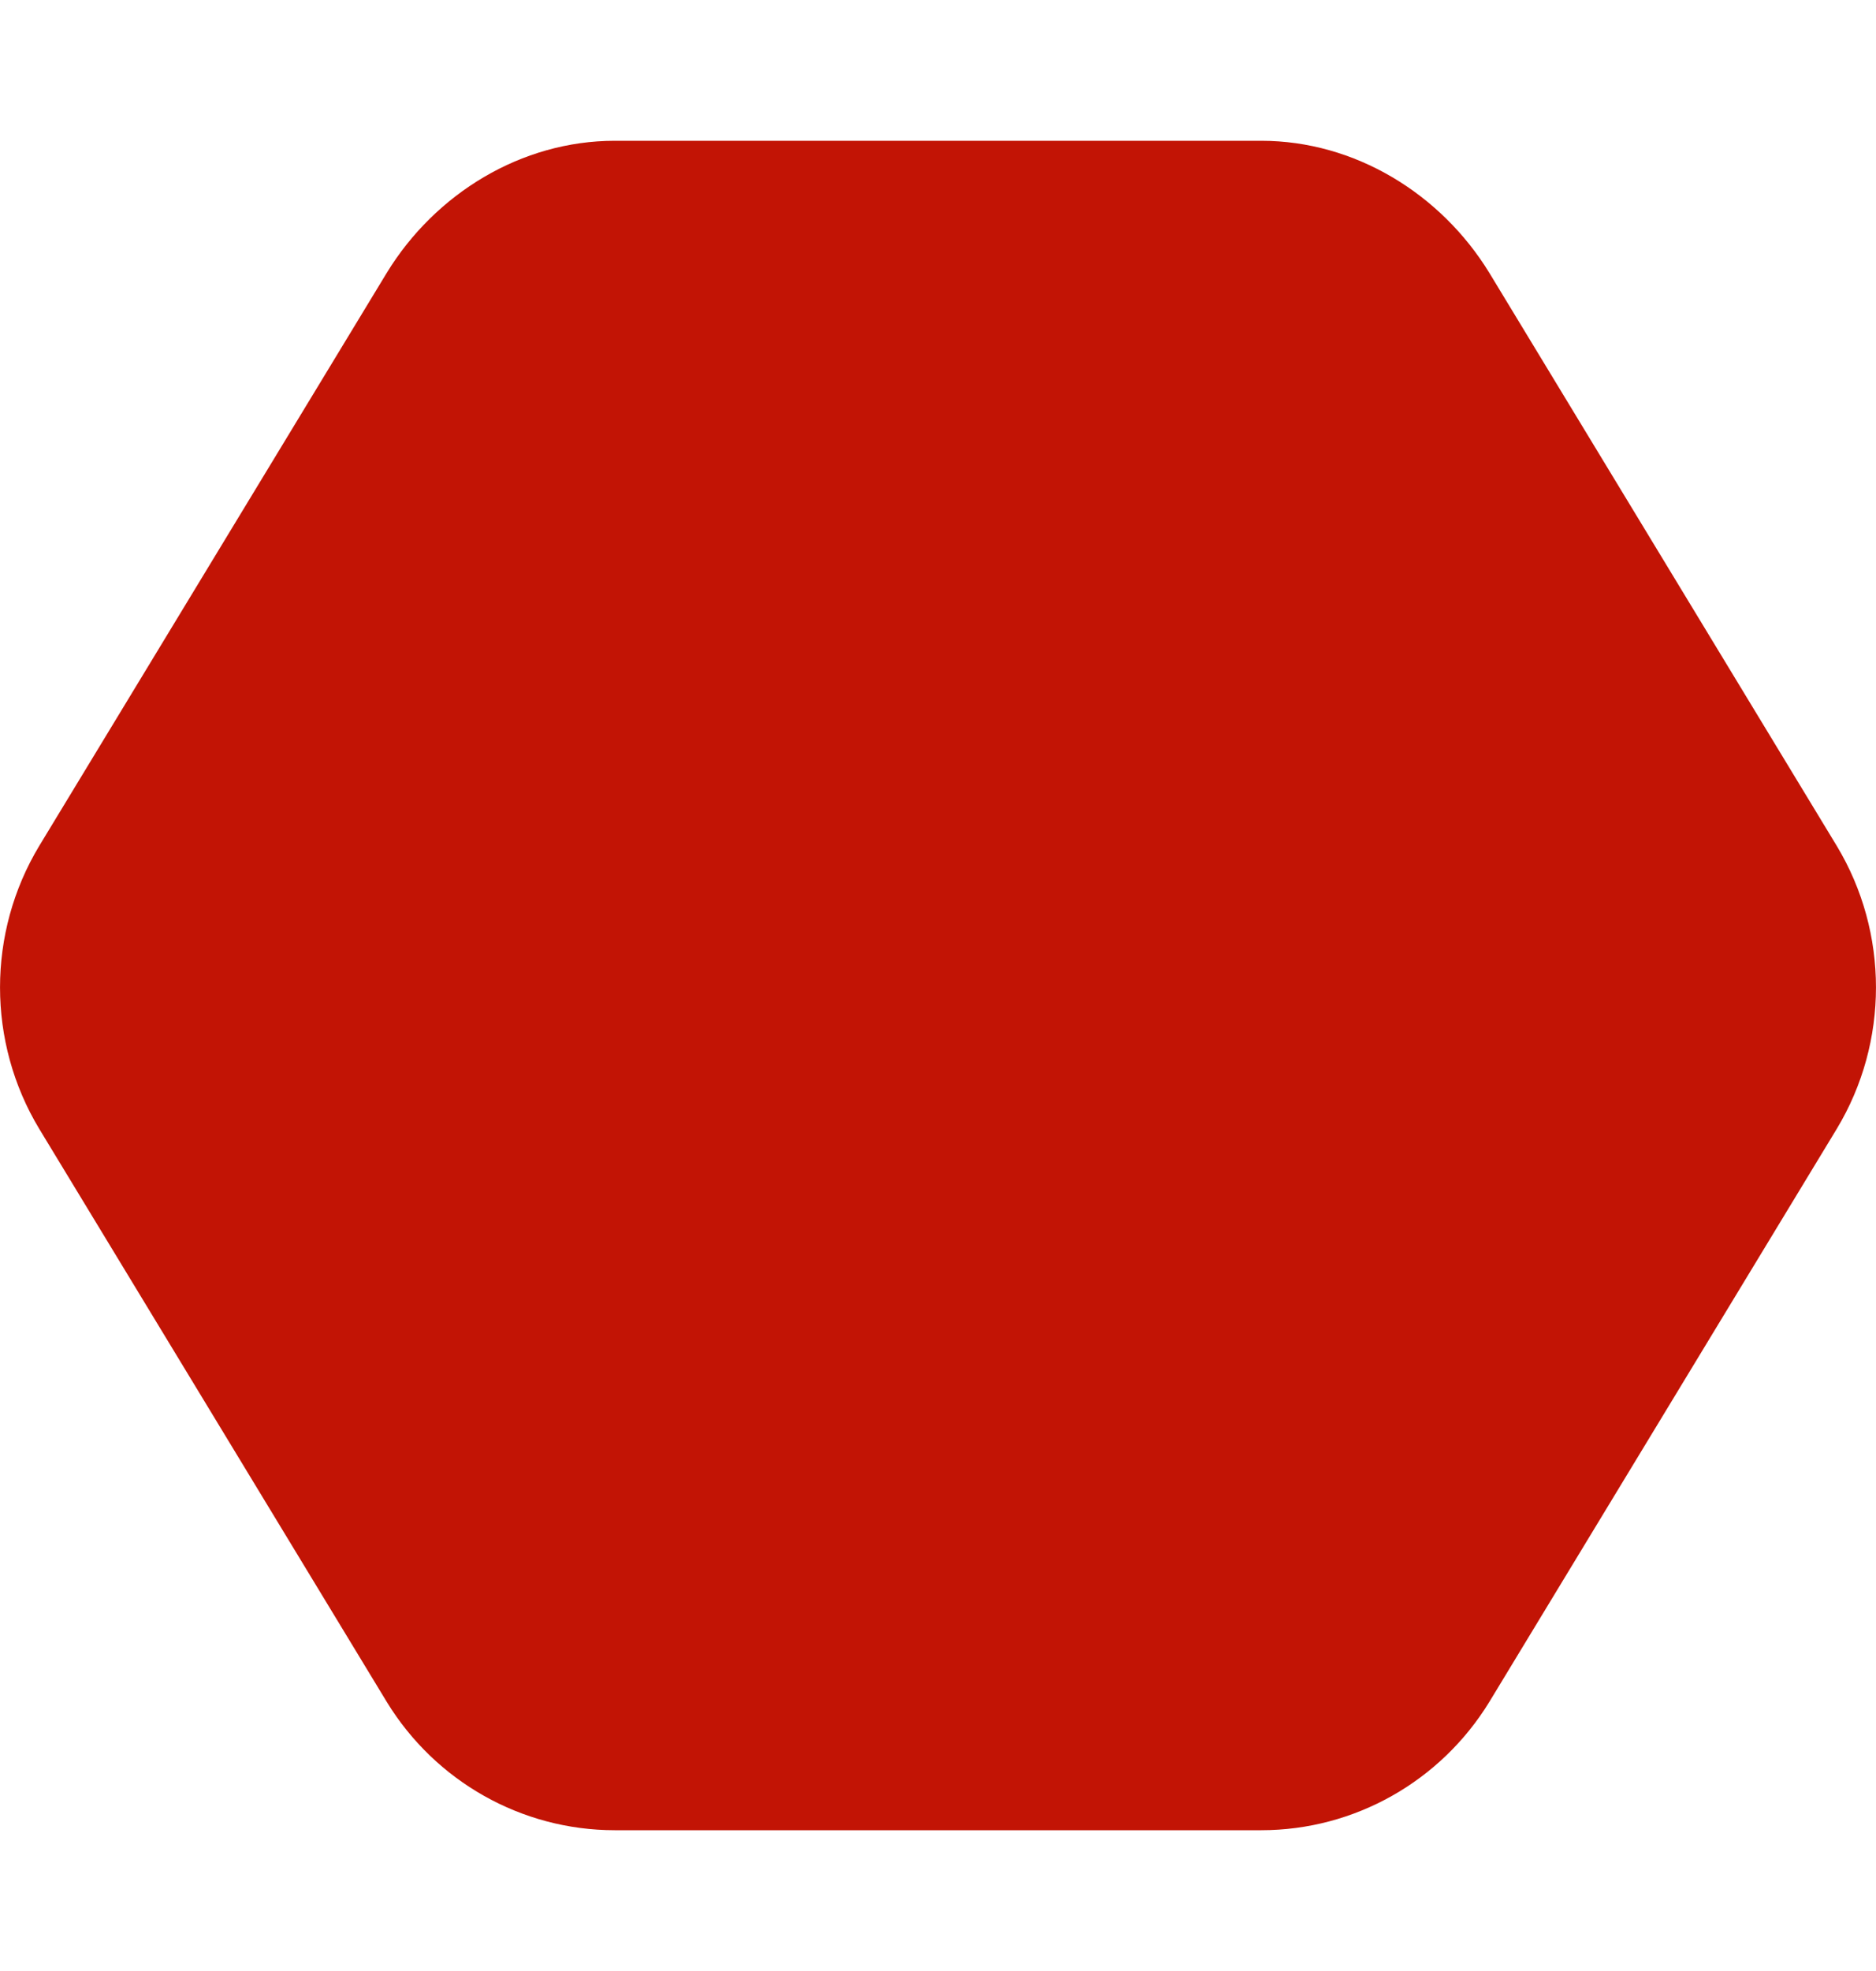 <svg width="20" height="21" viewBox="0 0 20 21" fill="none" xmlns="http://www.w3.org/2000/svg">
<path d="M6.554 1.5H13.446C14.442 1.5 15.359 2.062 15.877 2.906L19.582 9.013C20.139 9.938 20.139 11.103 19.582 12.027L15.877 18.134C15.359 18.978 14.442 19.5 13.446 19.5H6.554C5.558 19.5 4.641 18.978 4.124 18.134L0.418 12.027C-0.139 11.103 -0.139 9.938 0.418 9.013L4.124 2.906C4.641 2.062 5.558 1.5 6.554 1.5Z" fill="#C21405"/>
</svg>
